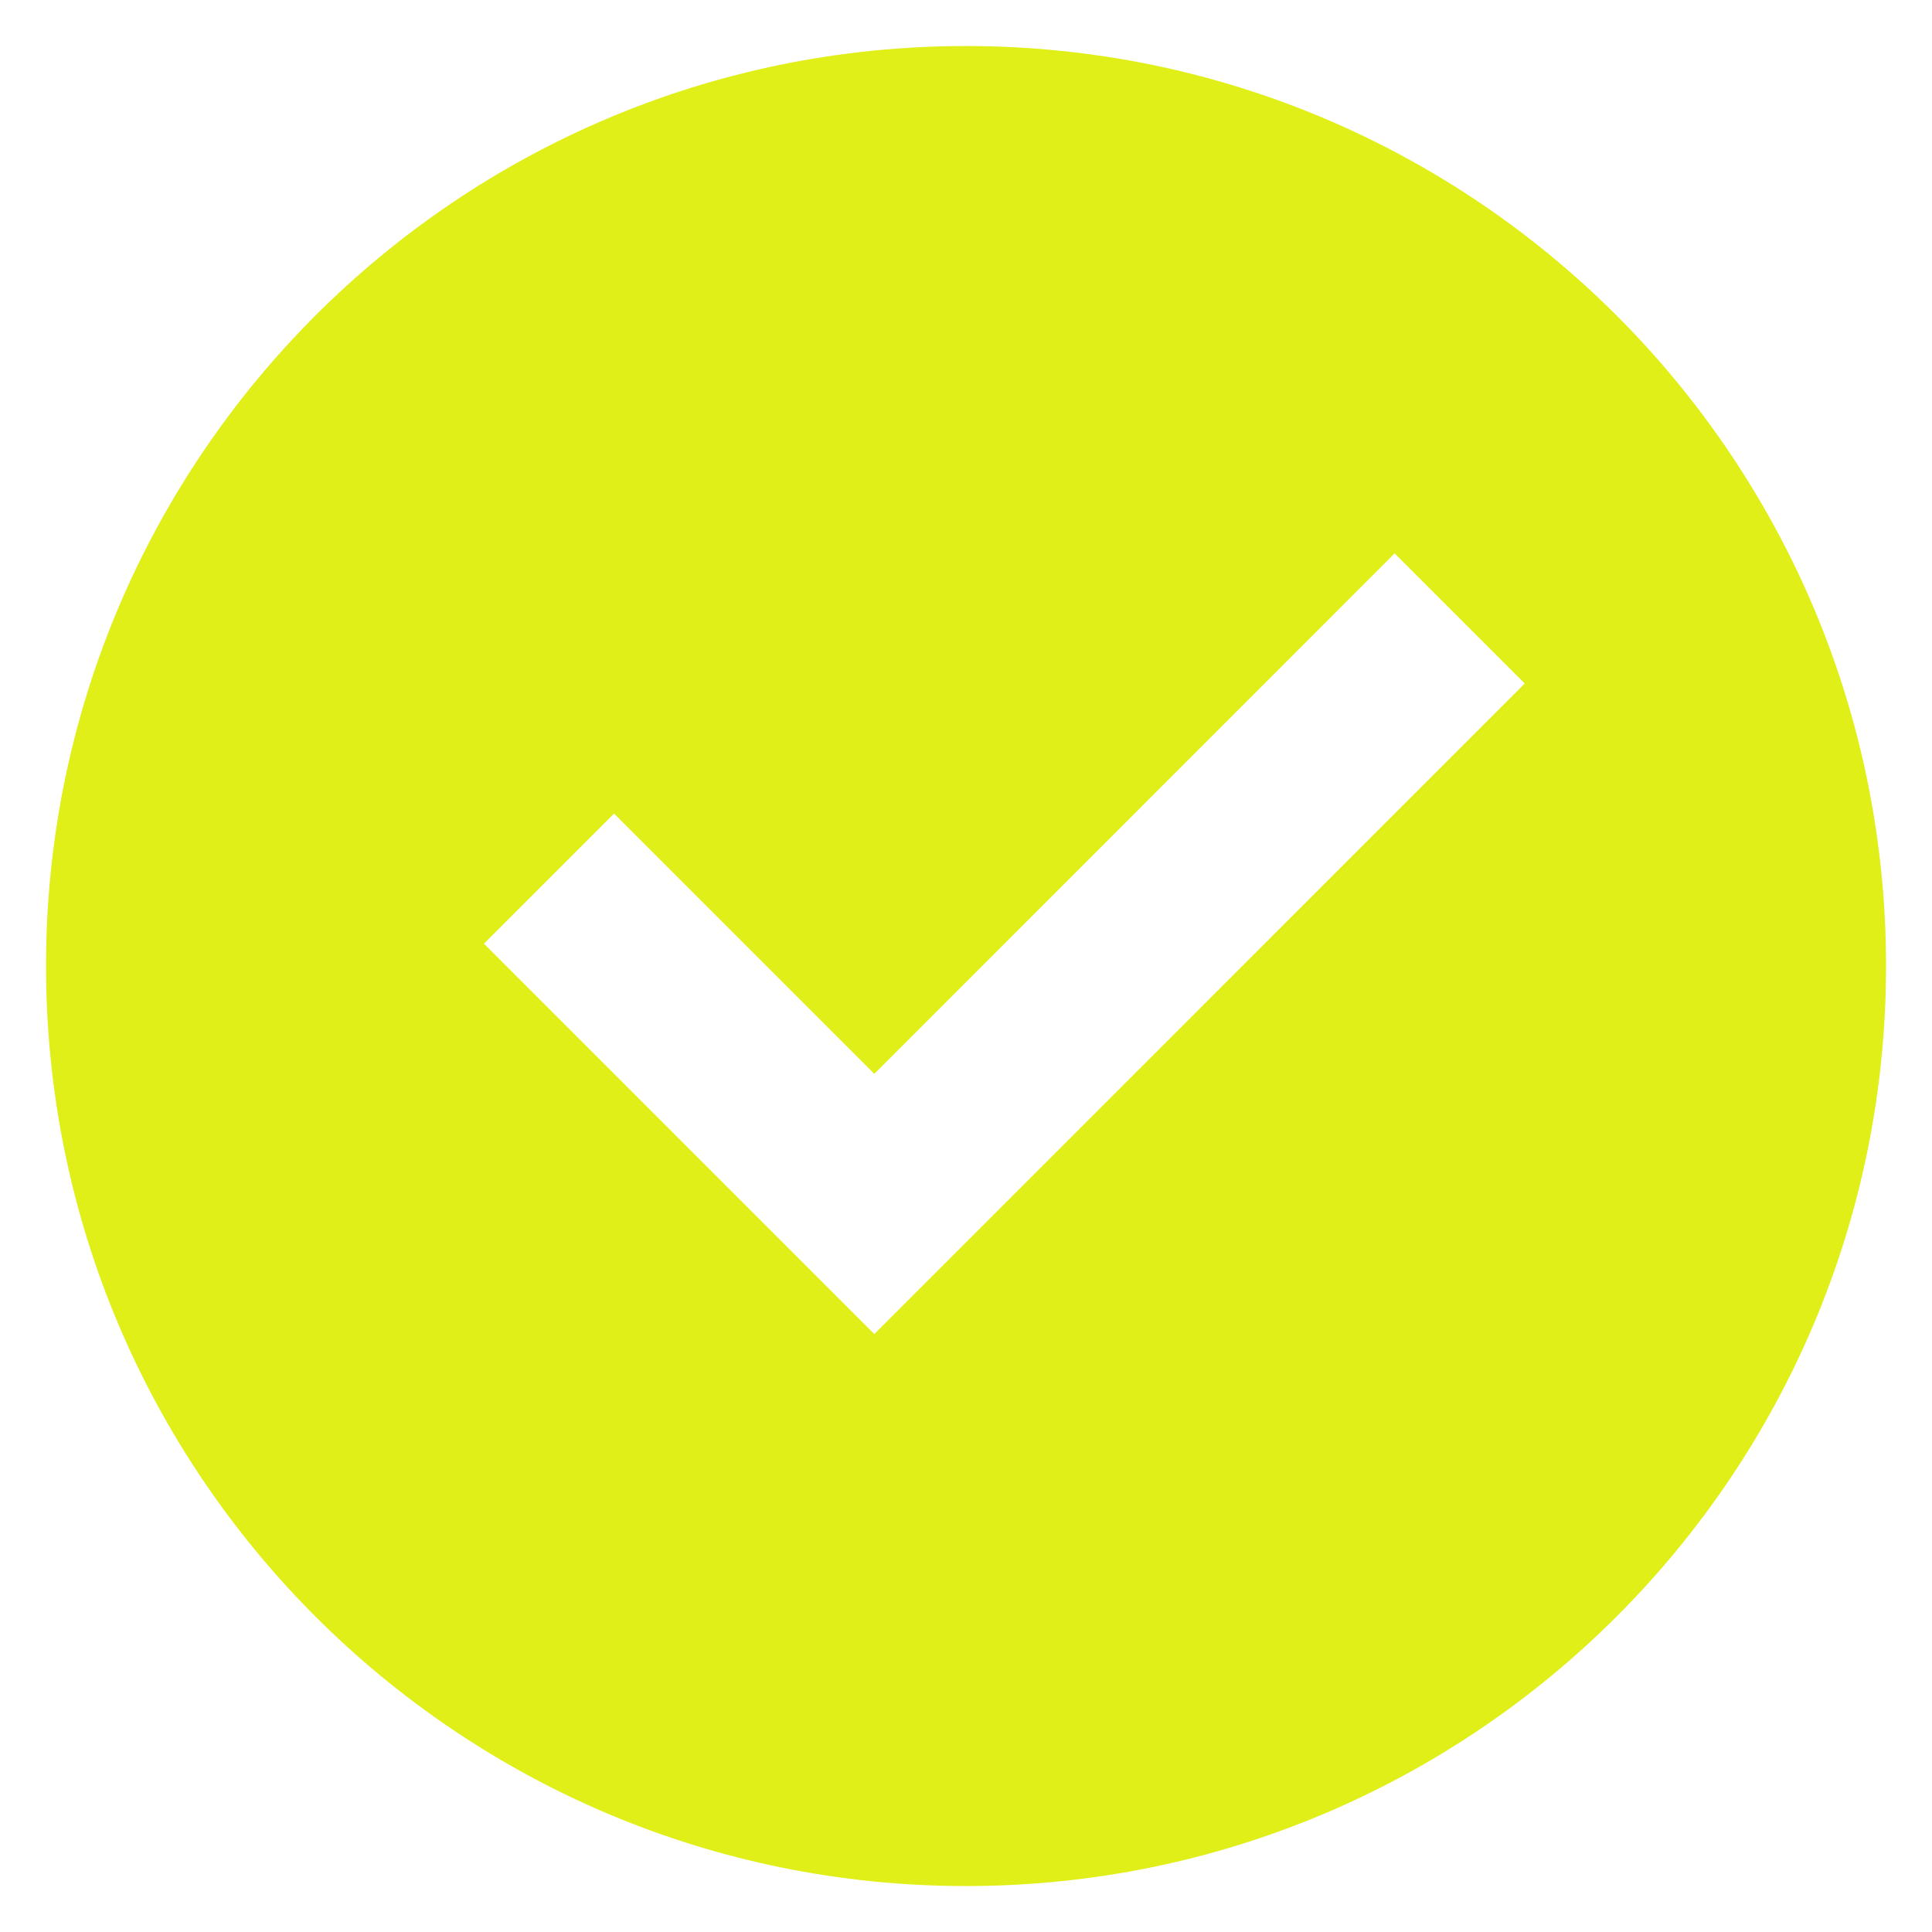 <svg width="28" height="28" viewBox="0 0 28 28" fill="none" xmlns="http://www.w3.org/2000/svg">
<path d="M14 27.334C6.636 27.334 0.667 21.364 0.667 14C0.667 6.636 6.636 0.667 14 0.667C21.364 0.667 27.334 6.636 27.334 14C27.334 21.364 21.364 27.334 14 27.334ZM12.671 19.334L22.098 9.906L20.212 8.02L12.671 15.563L8.899 11.791L7.014 13.676L12.671 19.334Z" fill="#E0EF18"/>
</svg>
